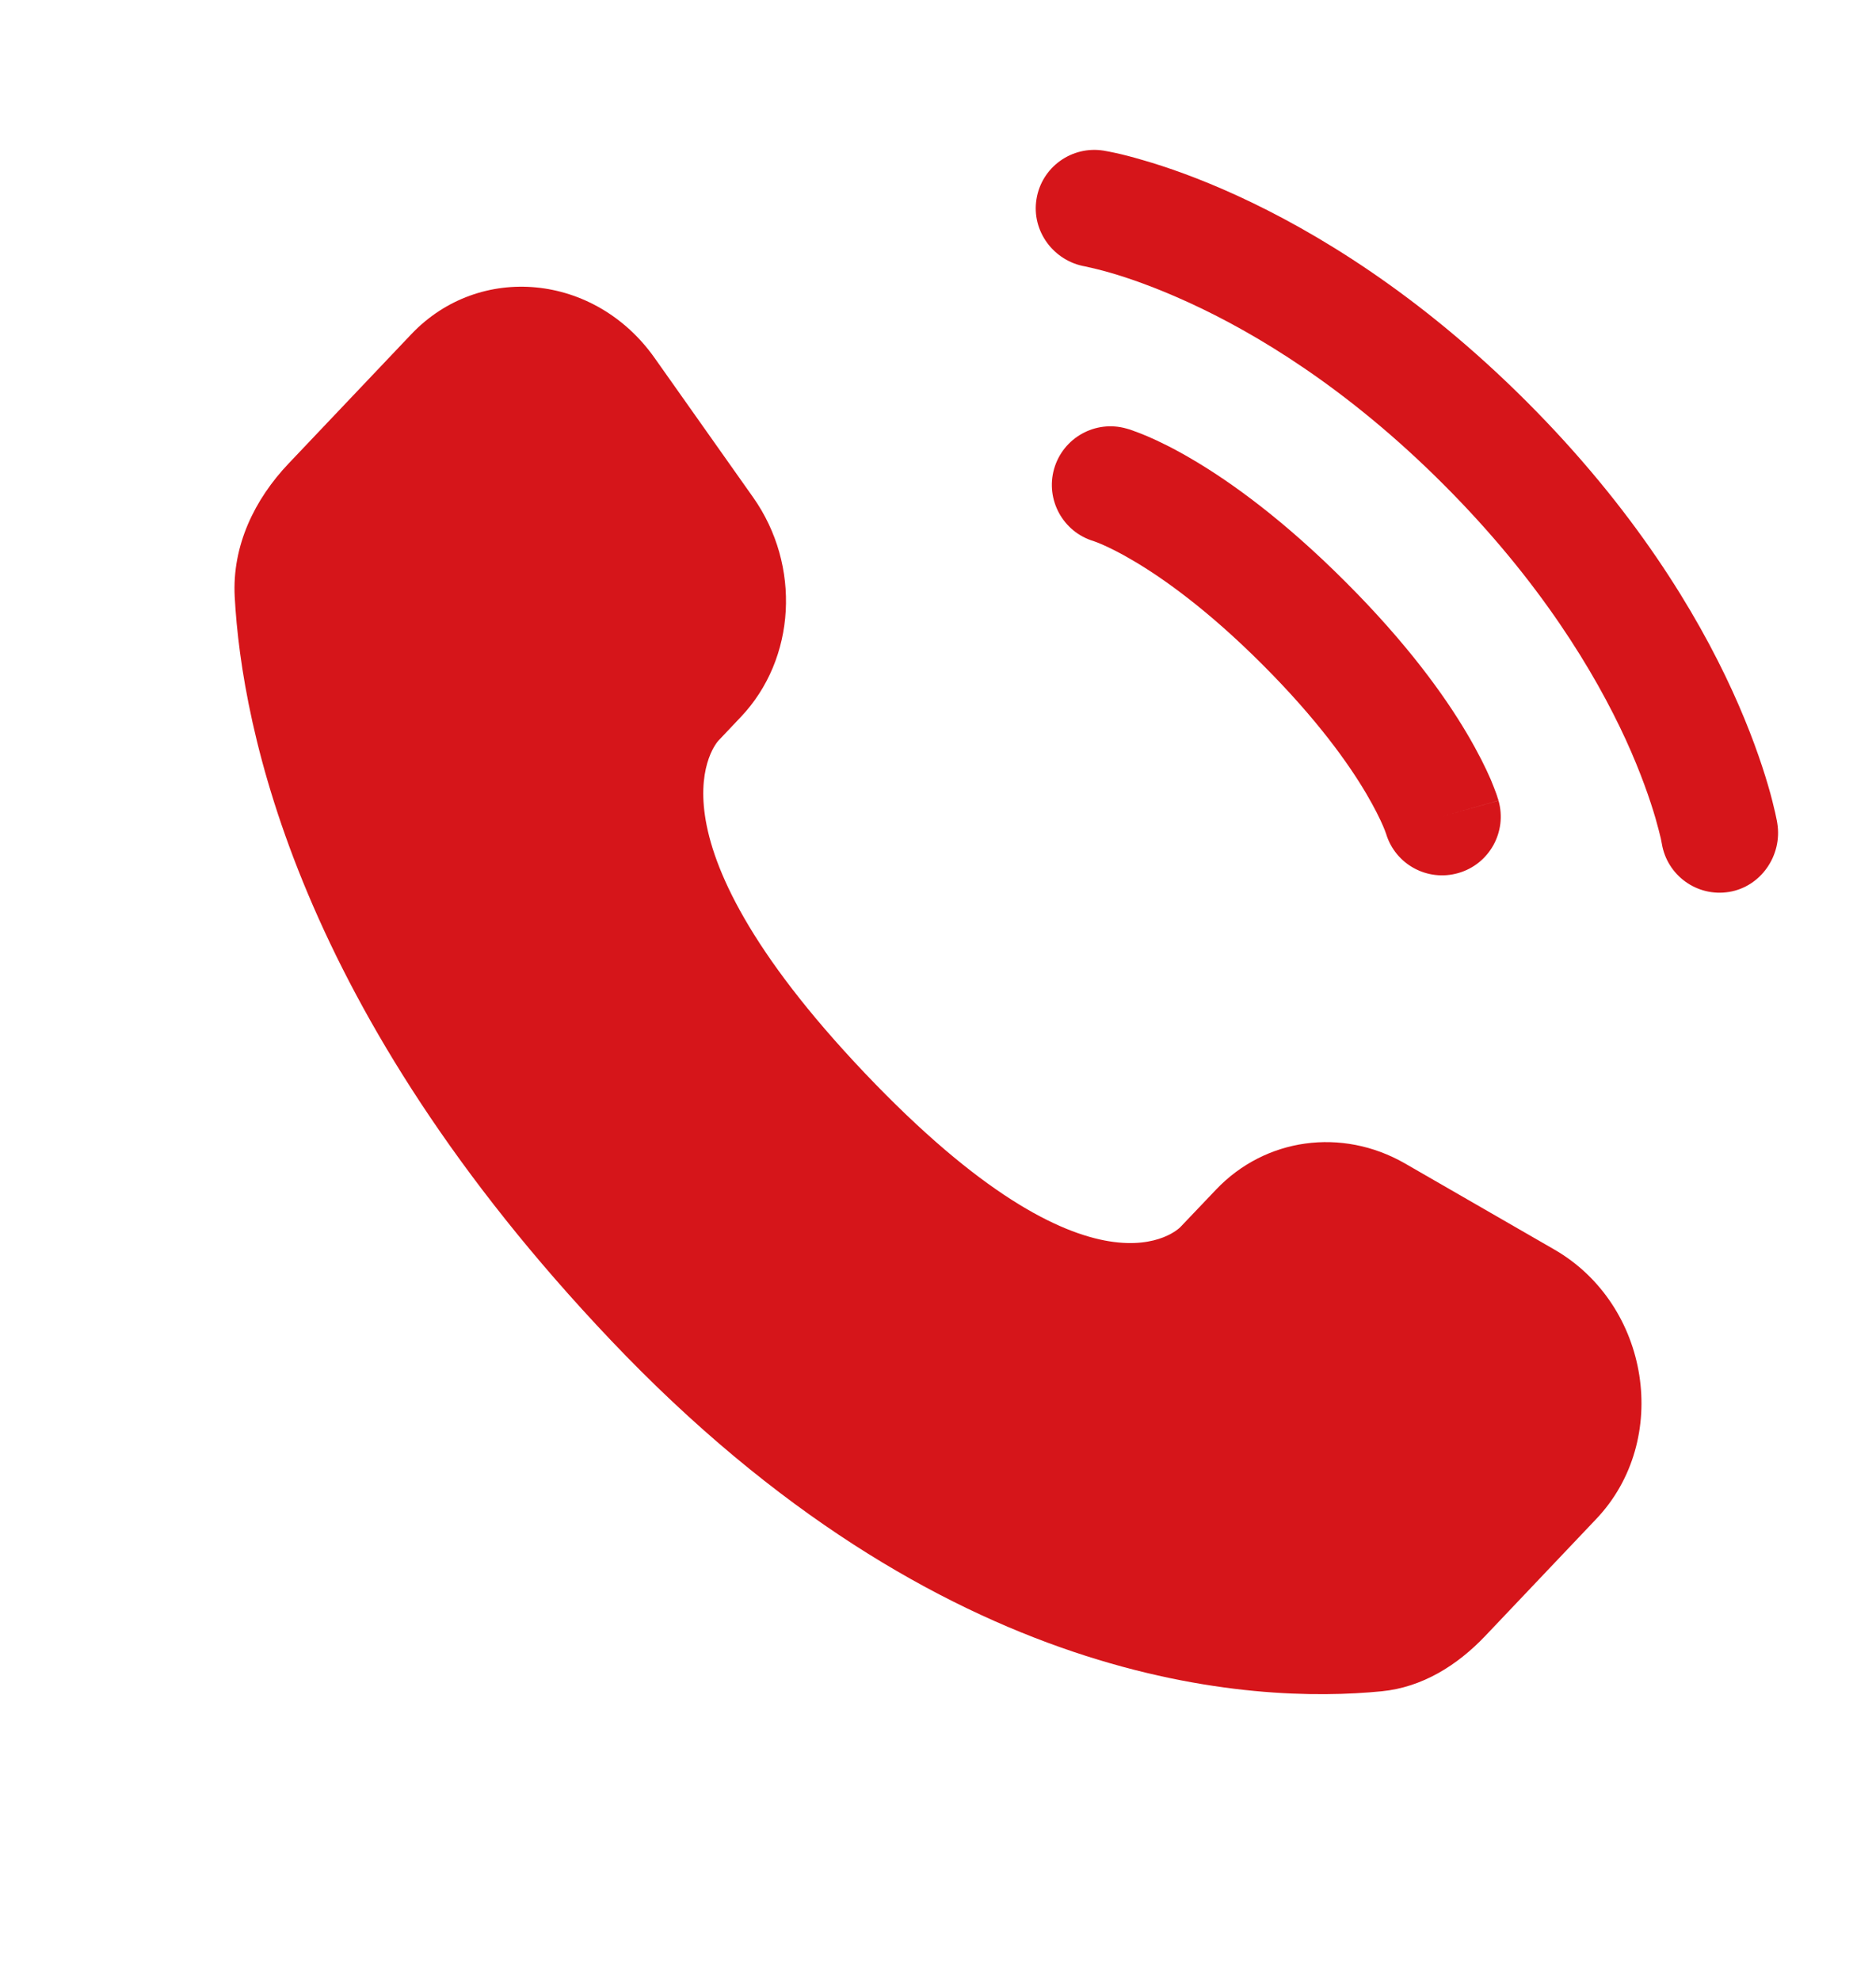 <svg width="18" height="19" viewBox="0 0 18 19" fill="none" xmlns="http://www.w3.org/2000/svg">
<path d="M11.667 11.411L11.325 11.77C11.325 11.77 10.514 12.625 8.297 10.292C6.081 7.959 6.893 7.104 6.893 7.104L7.108 6.877C7.638 6.319 7.688 5.424 7.226 4.77L6.28 3.432C5.708 2.623 4.602 2.516 3.946 3.206L2.769 4.446C2.444 4.788 2.226 5.232 2.252 5.724C2.32 6.984 2.858 9.694 5.862 12.856C9.047 16.21 12.035 16.343 13.257 16.222C13.644 16.184 13.98 15.976 14.251 15.691L15.316 14.569C16.035 13.812 15.833 12.514 14.912 11.984L13.48 11.159C12.875 10.812 12.139 10.914 11.667 11.411Z" fill="#D6151A"/>
<path d="M9.945 1.91C9.994 1.603 10.284 1.395 10.591 1.445C10.61 1.448 10.671 1.46 10.703 1.467C10.767 1.481 10.856 1.503 10.967 1.536C11.19 1.6 11.501 1.707 11.874 1.878C12.621 2.221 13.616 2.82 14.648 3.852C15.68 4.884 16.279 5.878 16.621 6.625C16.792 6.999 16.899 7.31 16.964 7.532C16.997 7.643 17.018 7.733 17.033 7.797C17.04 7.829 17.045 7.854 17.049 7.873L17.053 7.897C17.103 8.204 16.896 8.505 16.59 8.555C16.284 8.605 15.996 8.398 15.945 8.092C15.944 8.084 15.939 8.062 15.935 8.041C15.925 8 15.909 7.934 15.884 7.847C15.833 7.673 15.745 7.414 15.599 7.094C15.306 6.457 14.78 5.576 13.852 4.648C12.924 3.719 12.043 3.193 11.405 2.901C11.086 2.755 10.827 2.666 10.653 2.616C10.566 2.59 10.456 2.565 10.415 2.556C10.11 2.505 9.895 2.216 9.945 1.91Z" fill="#D6151A"/>
<path fill-rule="evenodd" clip-rule="evenodd" d="M10.114 4.497C10.2 4.198 10.511 4.025 10.81 4.111L10.655 4.652C10.81 4.111 10.81 4.111 10.81 4.111L10.811 4.111L10.812 4.111L10.814 4.112L10.82 4.114L10.835 4.118C10.846 4.122 10.861 4.127 10.877 4.133C10.911 4.145 10.956 4.162 11.01 4.185C11.119 4.232 11.269 4.304 11.452 4.413C11.819 4.63 12.32 4.991 12.909 5.58C13.498 6.168 13.859 6.669 14.076 7.037C14.184 7.22 14.257 7.369 14.304 7.478C14.327 7.533 14.344 7.578 14.356 7.611C14.362 7.628 14.367 7.642 14.37 7.654L14.375 7.668L14.377 7.674L14.377 7.677L14.378 7.678C14.378 7.678 14.378 7.679 13.837 7.833L14.378 7.679C14.463 7.978 14.29 8.289 13.992 8.374C13.695 8.459 13.387 8.29 13.299 7.996L13.296 7.988C13.292 7.976 13.284 7.954 13.27 7.922C13.242 7.857 13.191 7.751 13.108 7.61C12.941 7.327 12.639 6.9 12.114 6.375C11.589 5.85 11.162 5.548 10.879 5.381C10.738 5.297 10.632 5.247 10.567 5.219C10.535 5.205 10.512 5.197 10.501 5.193L10.493 5.19C10.199 5.102 10.03 4.793 10.114 4.497Z" fill="#D6151A"/>
</svg>
